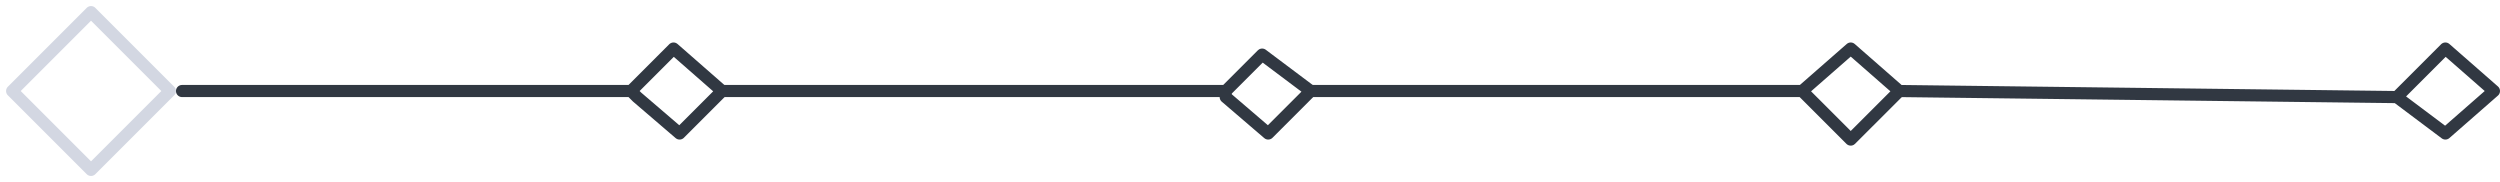 <svg width="206" height="15" viewBox="0 0 206 15" fill="none" xmlns="http://www.w3.org/2000/svg">
<path d="M1 7.5L7.5 1L14 7.5L7.5 14L1 7.5Z" stroke="#D3D7E2" stroke-linecap="round" stroke-linejoin="round"/>
<path d="M15 7.5H51.998M51.998 7.5L55.498 4L59.498 7.5L55.998 11L52.498 8L51.998 7.5Z" stroke="#313842" stroke-linecap="round" stroke-linejoin="round"/>
<path d="M59.5 7.5H101M101 7.5L104 4.5L108 7.5L104.5 11L101 8V7.5Z" stroke="#313842" stroke-linecap="round" stroke-linejoin="round"/>
<path d="M156.5 7.5L197.5 8M197.5 8L201.5 4L205.5 7.5L201.5 11L197.5 8Z" stroke="#313842" stroke-linecap="round" stroke-linejoin="round"/>
<path d="M108 7.5H148.5M148.5 7.5L152.5 4L156.5 7.5L152.5 11.5L148.5 7.5Z" stroke="#313842" stroke-linecap="round" stroke-linejoin="round"/>
</svg>
